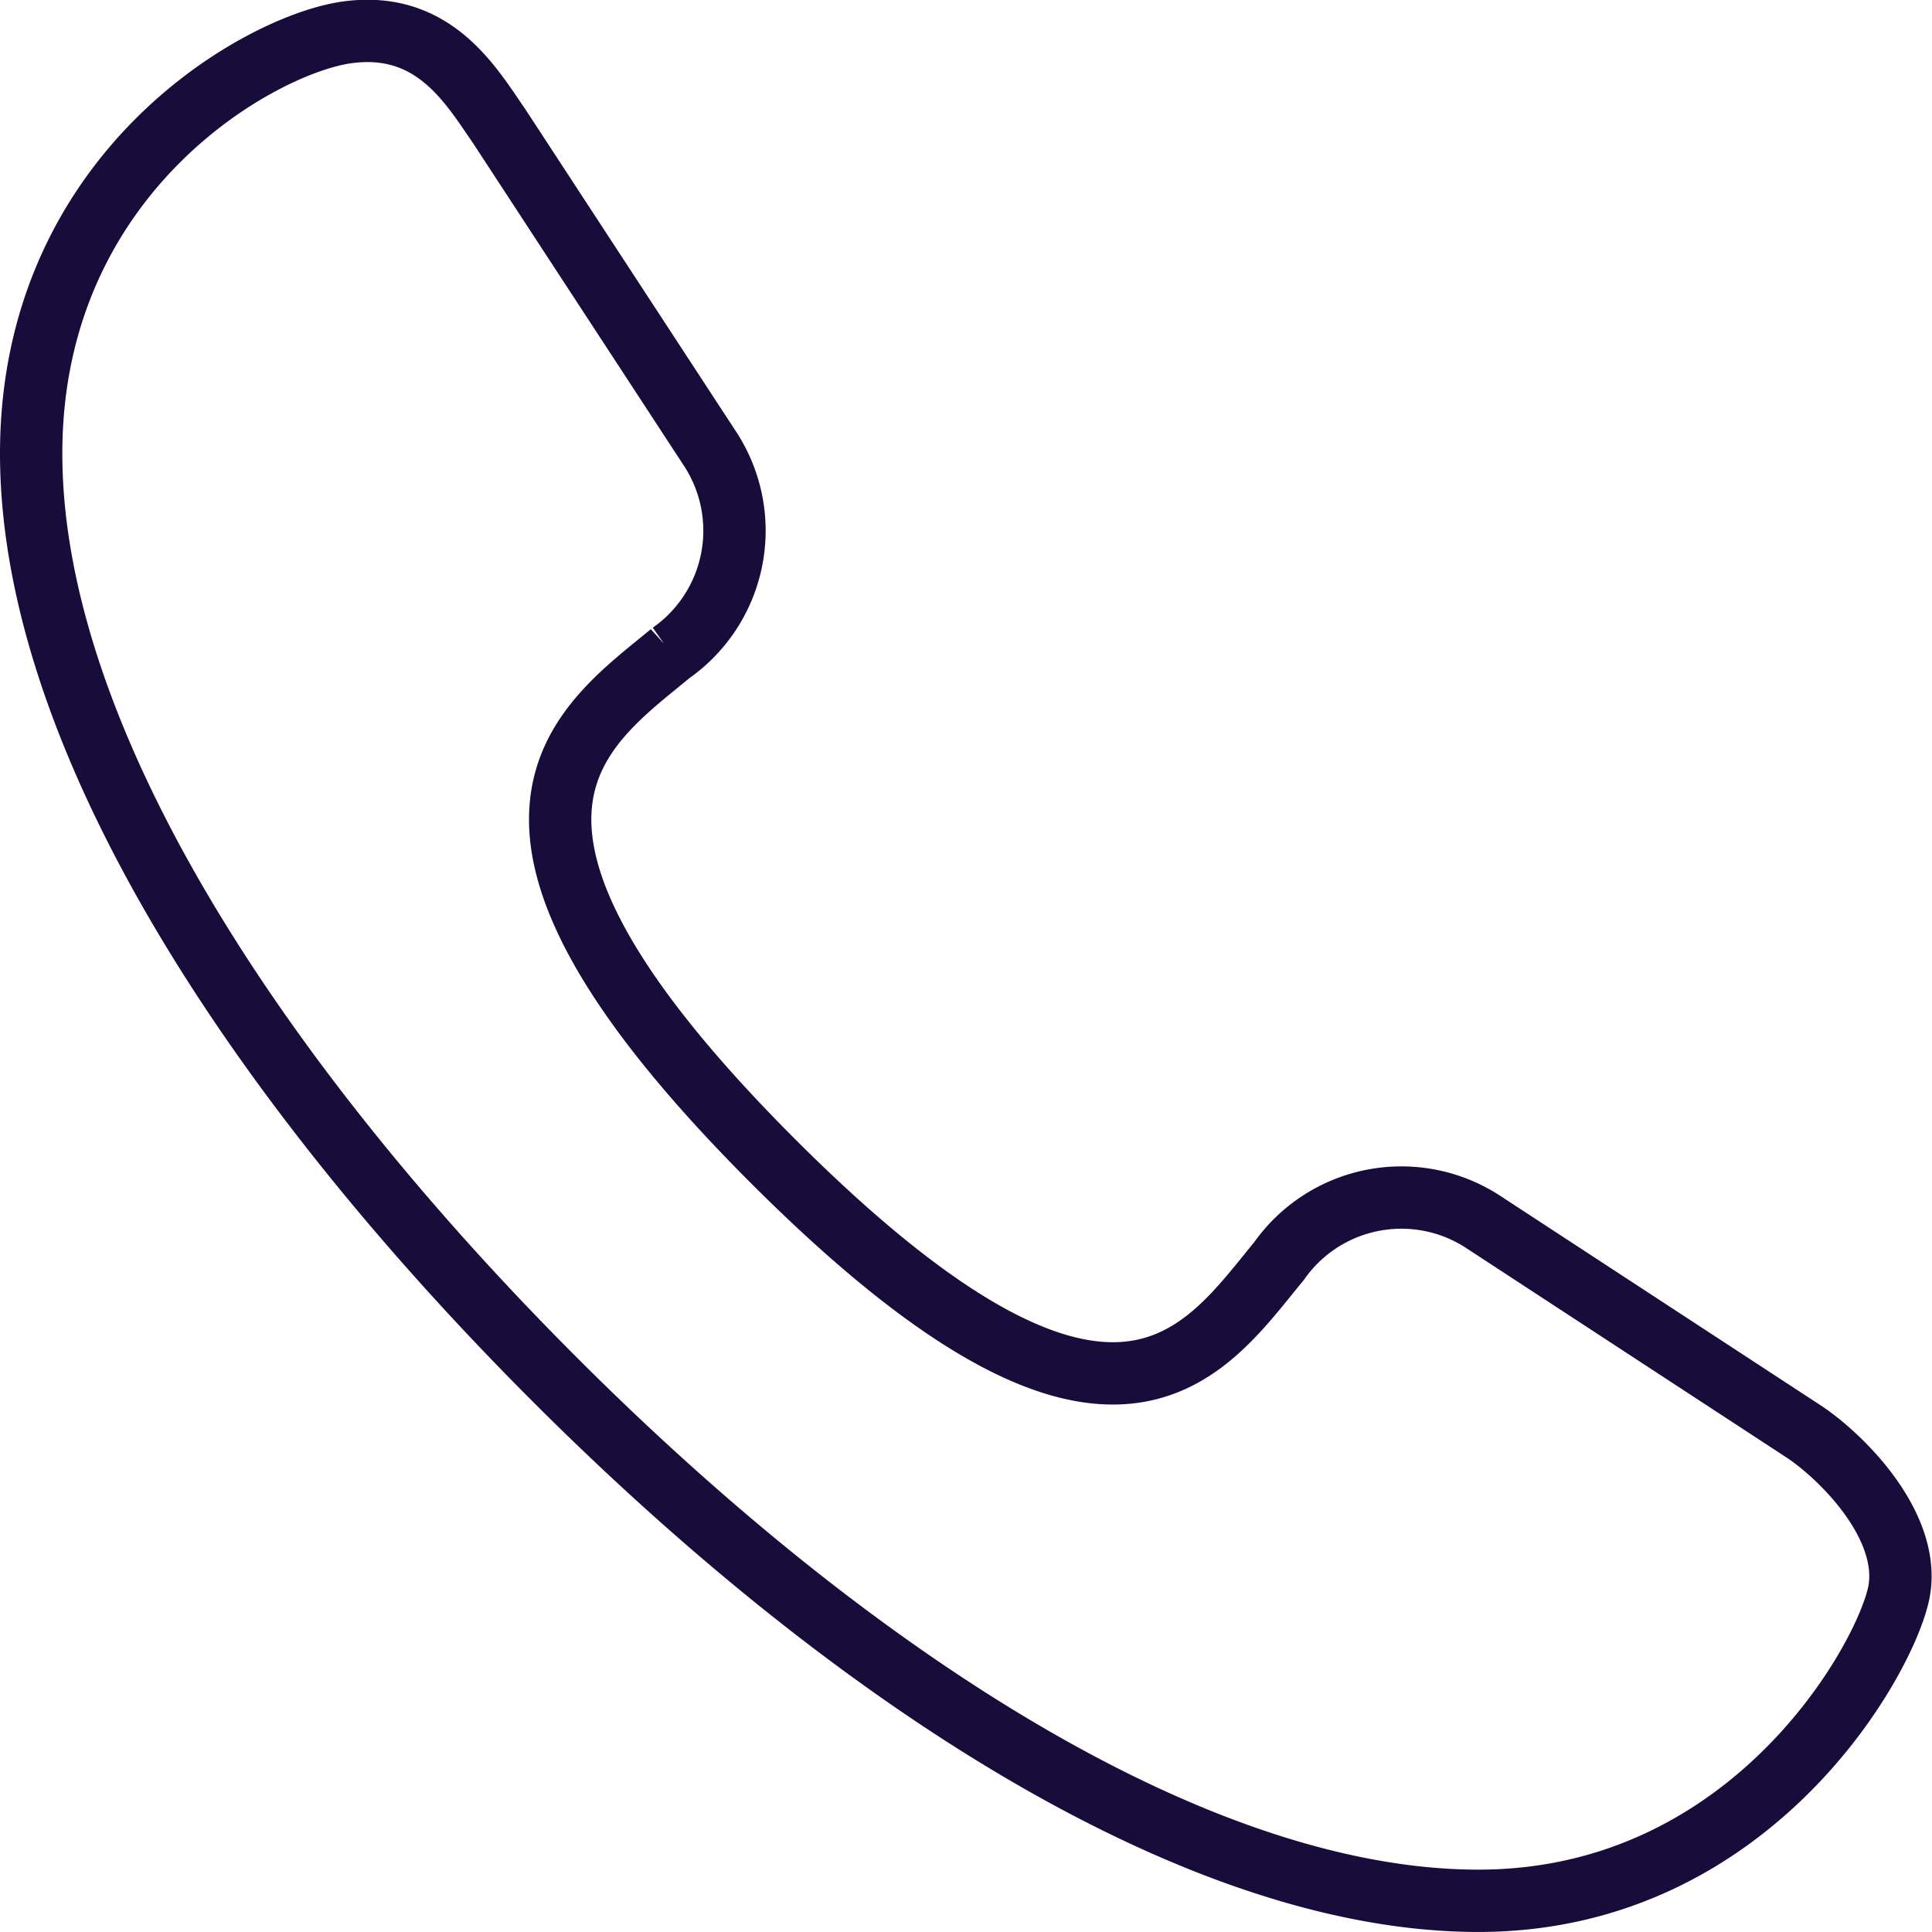 <svg xmlns="http://www.w3.org/2000/svg" width="61.993" height="61.992" viewBox="0 0 61.993 61.992"><defs><style>.a{fill:none;stroke:#170c3a;stroke-miterlimit:10;stroke-width:2px;}</style></defs><g transform="translate(-926.5 -2710.508)"><path class="a" d="M58.948,47.038,48.539,40.232a4.8,4.8,0,0,0-6.505,1.3c-2.4,2.9-5.3,7.706-16.214-3.2s-6.205-13.912-3.3-16.314a4.8,4.8,0,0,0,1.3-6.505L17.013,5.1c-.9-1.3-2.1-3.4-4.9-3S2,6.6,2,15.611,9.106,35.628,18.814,45.336,39.531,62.05,48.439,62.05,61.65,54.043,61.95,52.042,60.249,47.938,58.948,47.038Z" transform="translate(925.5 2709.45)"/></g></svg>